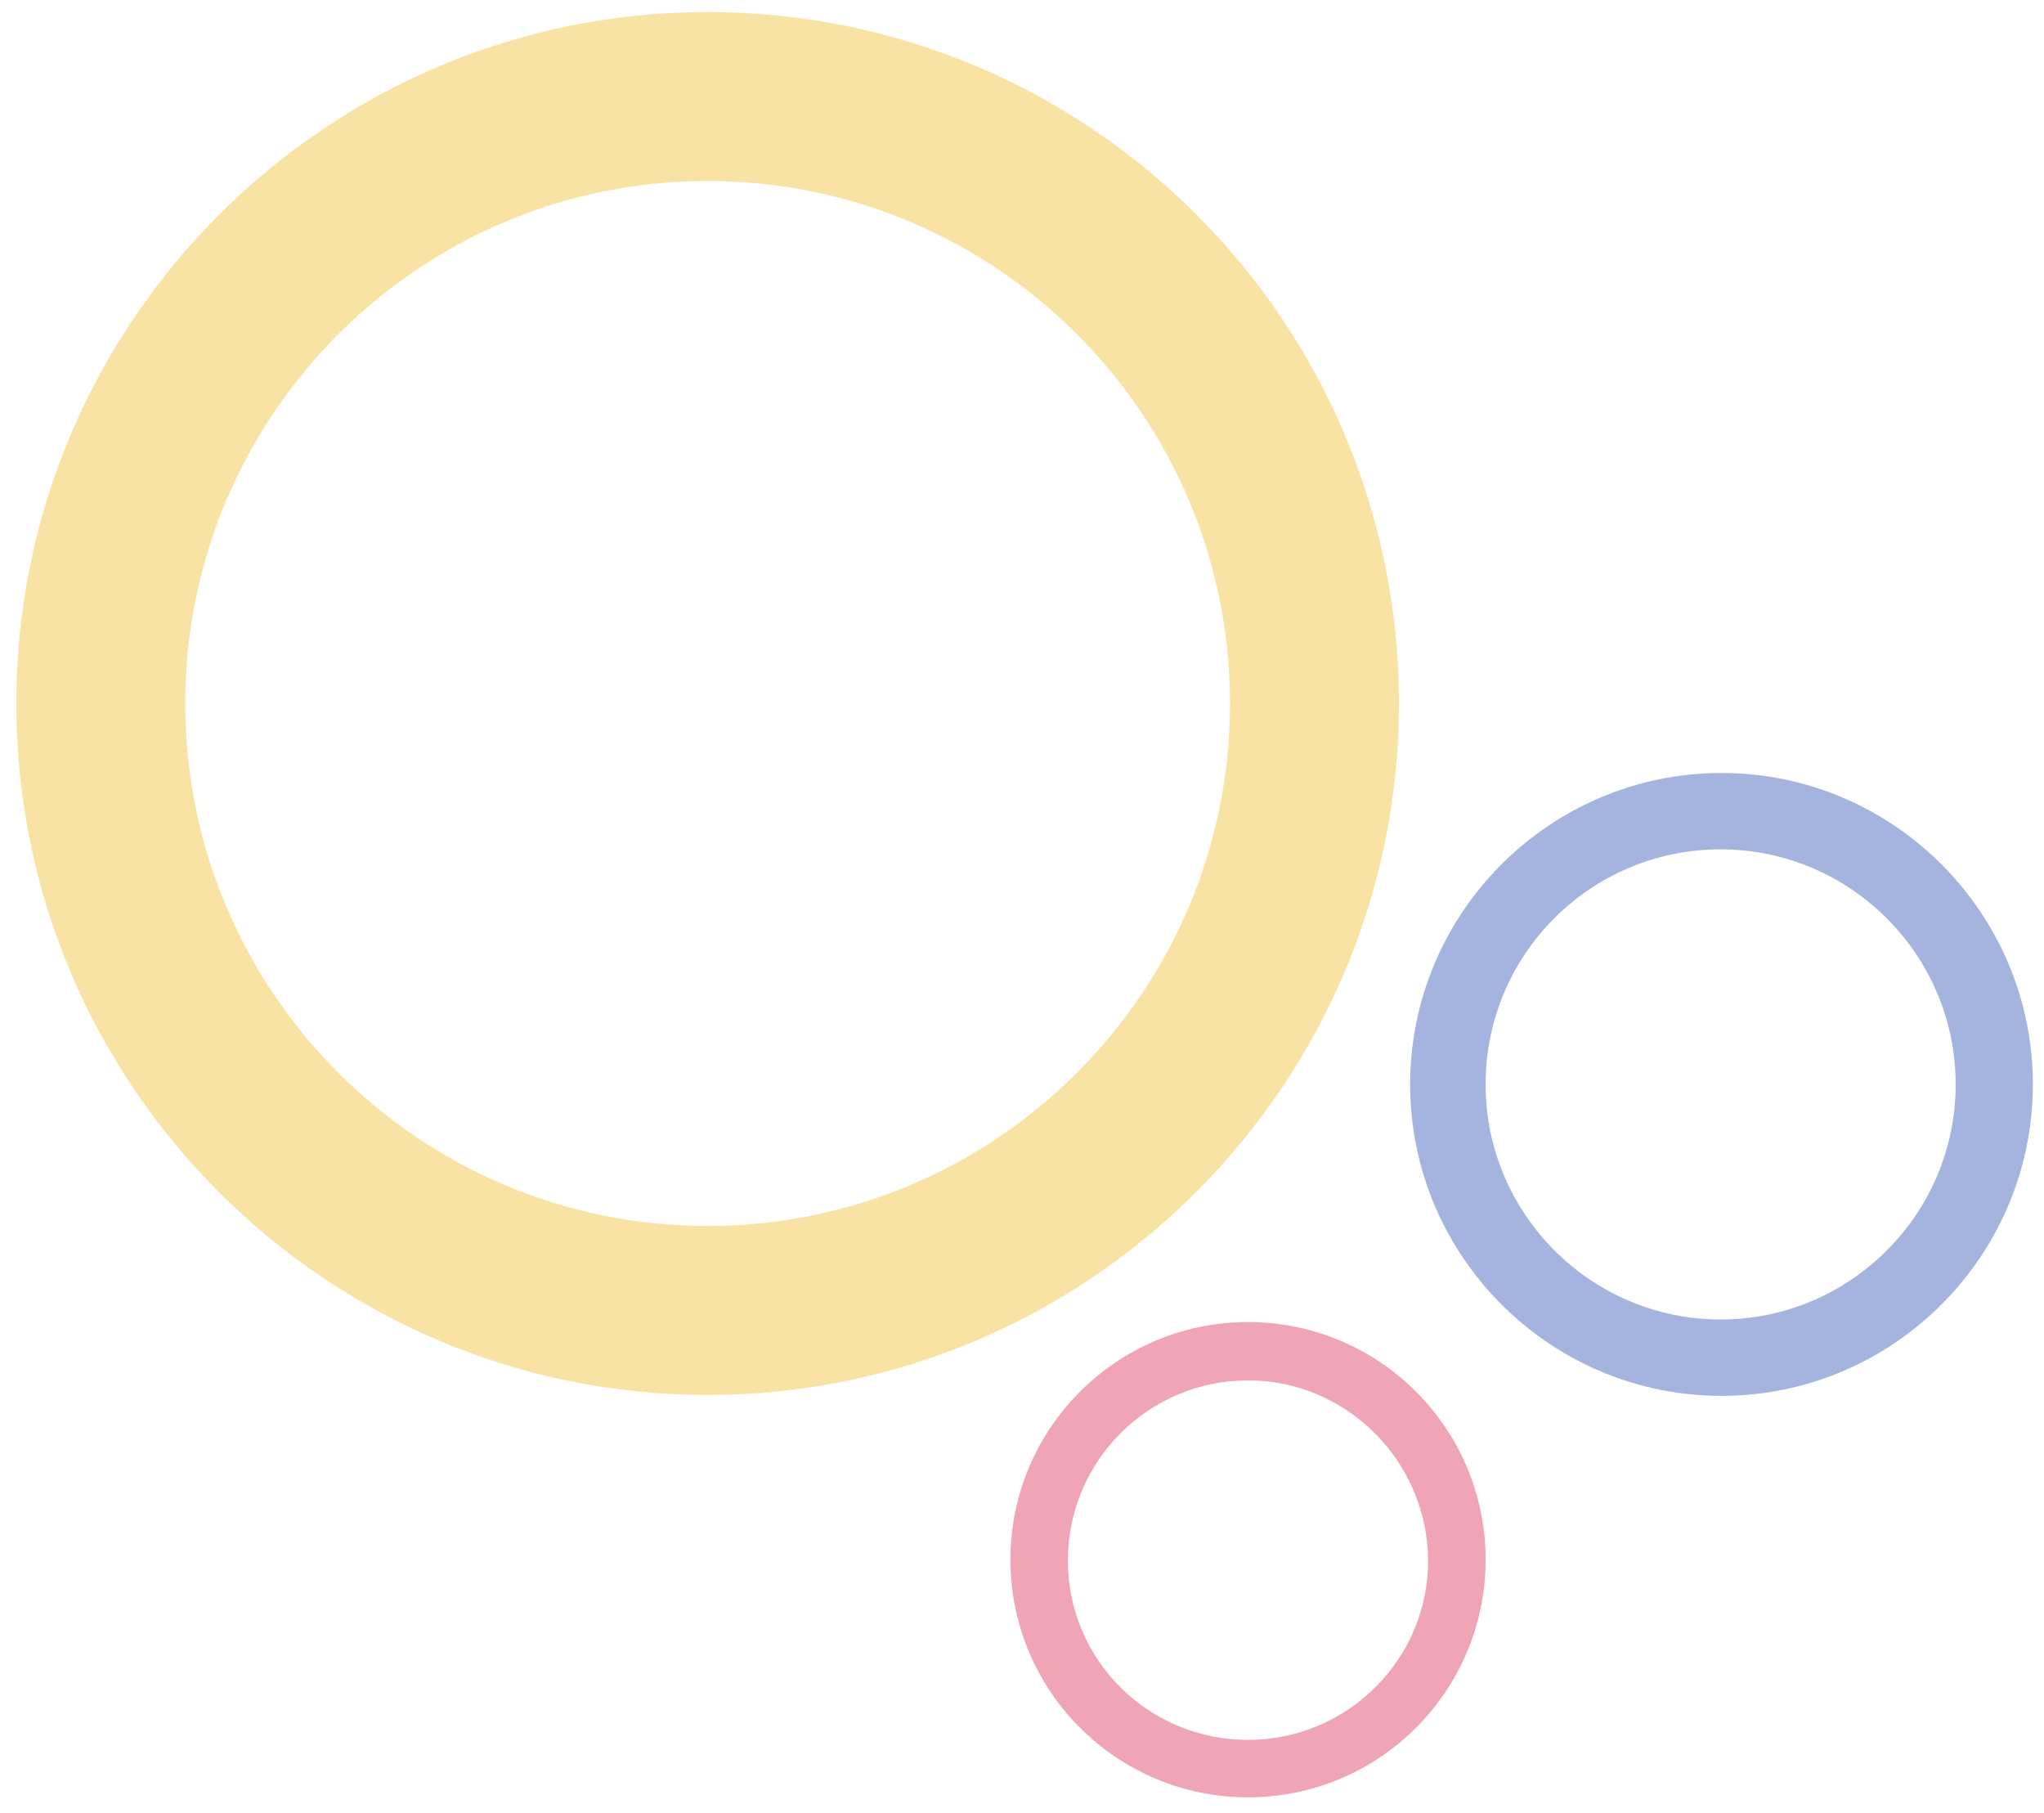 <?xml version="1.0" encoding="utf-8"?>
<!-- Generator: Adobe Illustrator 21.0.0, SVG Export Plug-In . SVG Version: 6.00 Build 0)  -->
<svg version="1.1" id="Layer_1" xmlns="http://www.w3.org/2000/svg" xmlns:xlink="http://www.w3.org/1999/xlink" x="0px" y="0px"
	 viewBox="0 0 238.3 211.3" style="enable-background:new 0 0 238.3 211.3;" xml:space="preserve">
<style type="text/css">
	.st0{opacity:0.5;}
	.st1{fill:#F4C74A;}
	.st2{fill:#E24B70;}
	.st3{fill:#4A69BD;}
</style>
<g>
	<g class="st0">
		<path class="st1" d="M82.5,162.6c-44.4,0-80.6-36.1-80.6-80.6c0-44.4,36.1-80.6,80.6-80.6s80.6,36.1,80.6,80.6
			C163.1,126.4,126.9,162.6,82.5,162.6z M82.5,21.1c-33.6,0-60.9,27.3-60.9,60.9c0,33.6,27.3,60.9,60.9,60.9s60.9-27.3,60.9-60.9
			C143.4,48.4,116.1,21.1,82.5,21.1z"/>
	</g>
	<g class="st0">
		<g>
			<path class="st2" d="M145.5,209.5c-15.3,0-27.7-12.4-27.7-27.7c0-15.3,12.4-27.7,27.7-27.7s27.7,12.4,27.7,27.7
				C173.2,197.1,160.8,209.5,145.5,209.5z M145.5,160.9c-11.6,0-21,9.4-21,21c0,11.6,9.4,20.9,21,20.9c11.6,0,21-9.4,21-20.9
				C166.4,170.3,157,160.9,145.5,160.9z"/>
		</g>
	</g>
	<g class="st0">
		<g>
			<path class="st3" d="M164.4,126.4c0-20,16.3-36.3,36.3-36.3s36.3,16.3,36.3,36.3c0,20-16.3,36.3-36.3,36.3
				S164.4,146.4,164.4,126.4z M173.2,126.4c0,15.1,12.3,27.4,27.4,27.4s27.4-12.3,27.4-27.4c0-15.1-12.3-27.4-27.4-27.4
				S173.2,111.2,173.2,126.4z"/>
		</g>
	</g>
</g>
</svg>
